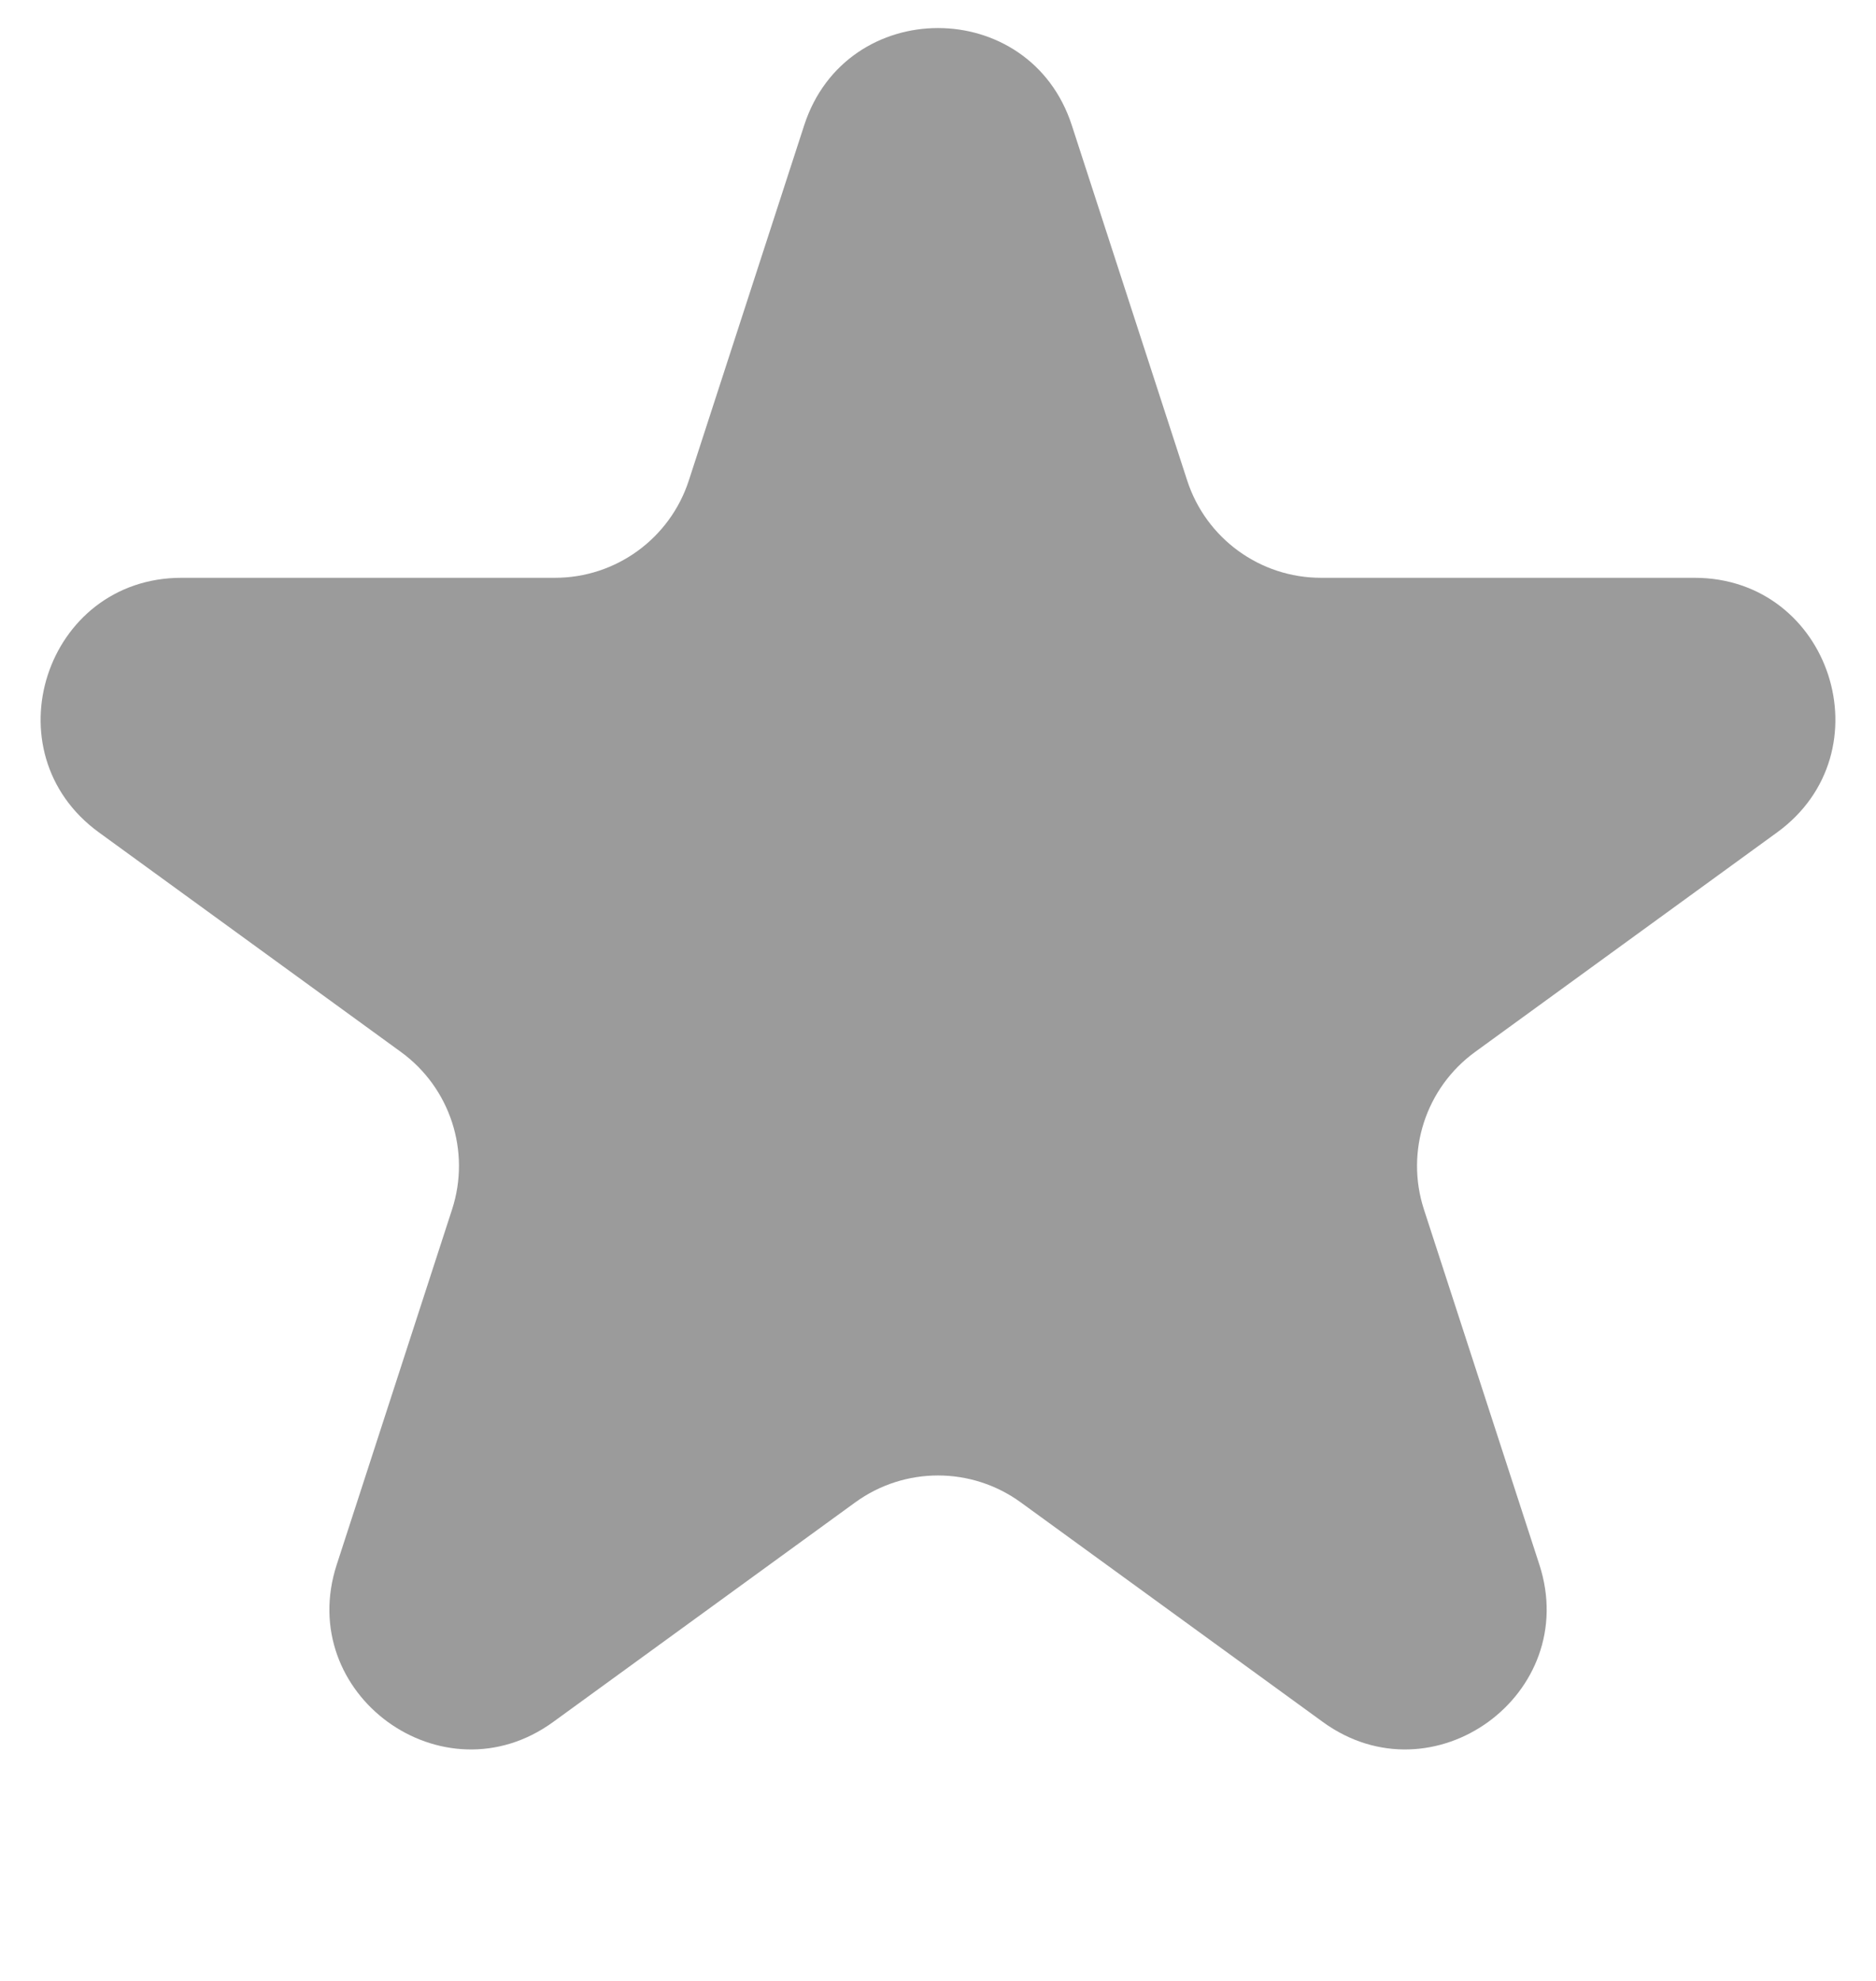 <svg width="18" height="19" viewBox="0 0 18 19" fill="none" xmlns="http://www.w3.org/2000/svg">
<path d="M7.716 1.202C8.12 -0.042 9.88 -0.042 10.284 1.202L11.391 4.609C11.572 5.165 12.09 5.542 12.675 5.542H16.258C17.566 5.542 18.109 7.215 17.051 7.984L14.153 10.09C13.68 10.434 13.482 11.043 13.662 11.599L14.77 15.007C15.174 16.25 13.75 17.285 12.692 16.516L9.794 14.41C9.32 14.066 8.68 14.066 8.206 14.41L5.308 16.516C4.25 17.285 2.826 16.25 3.231 15.007L4.338 11.599C4.518 11.043 4.32 10.434 3.847 10.09L0.949 7.984C-0.109 7.215 0.434 5.542 1.742 5.542H5.325C5.91 5.542 6.428 5.165 6.609 4.609L7.716 1.202Z" fill="#9B9B9B"/>
</svg>
